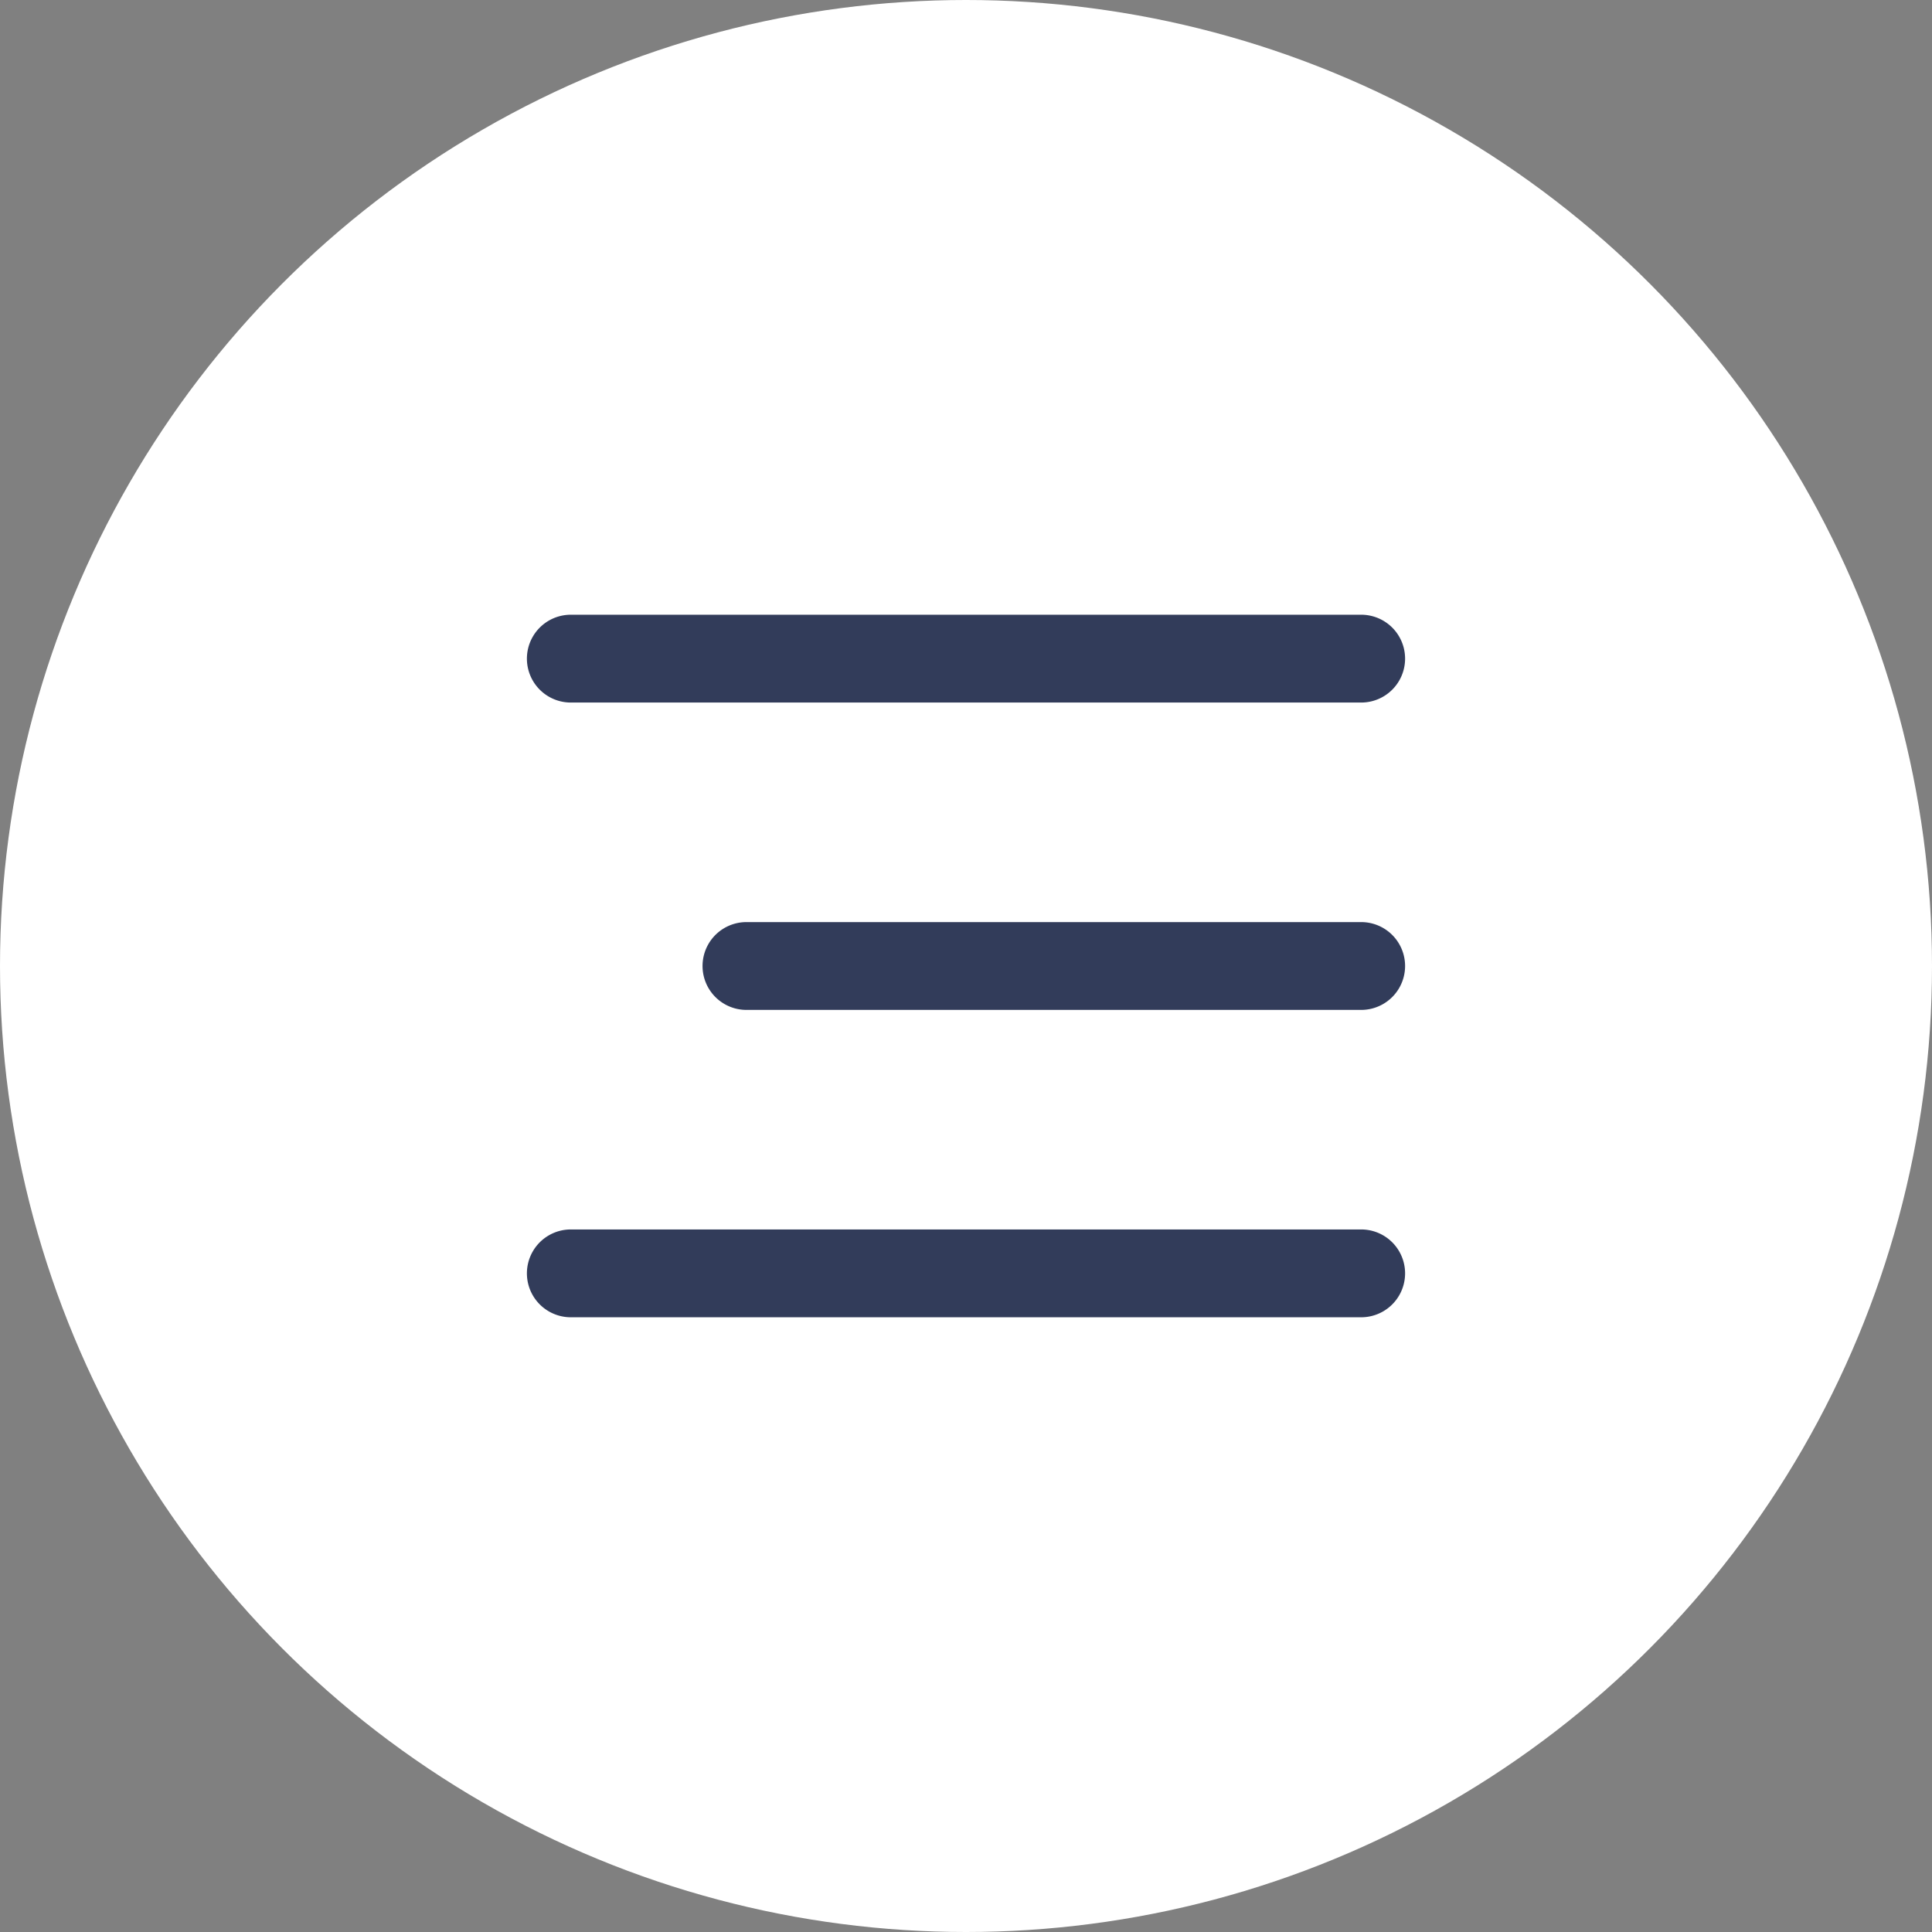 <svg xmlns="http://www.w3.org/2000/svg" width="44" height="44" viewBox="0 0 44 44"><rect x="0" y="0" width="44" height="44" fill="#808080" stroke="none"/><g fill="none" fill-rule="evenodd"><circle cx="22" cy="22" r="22" fill="#FFF"/><path fill="#323C5A" d="M13 14h18a1 1 0 0 1 0 2H13a1 1 0 0 1 0-2zm4 7h14a1 1 0 0 1 0 2H17a1 1 0 0 1 0-2zm-4 7h18a1 1 0 0 1 0 2H13a1 1 0 0 1 0-2z"/></g></svg>